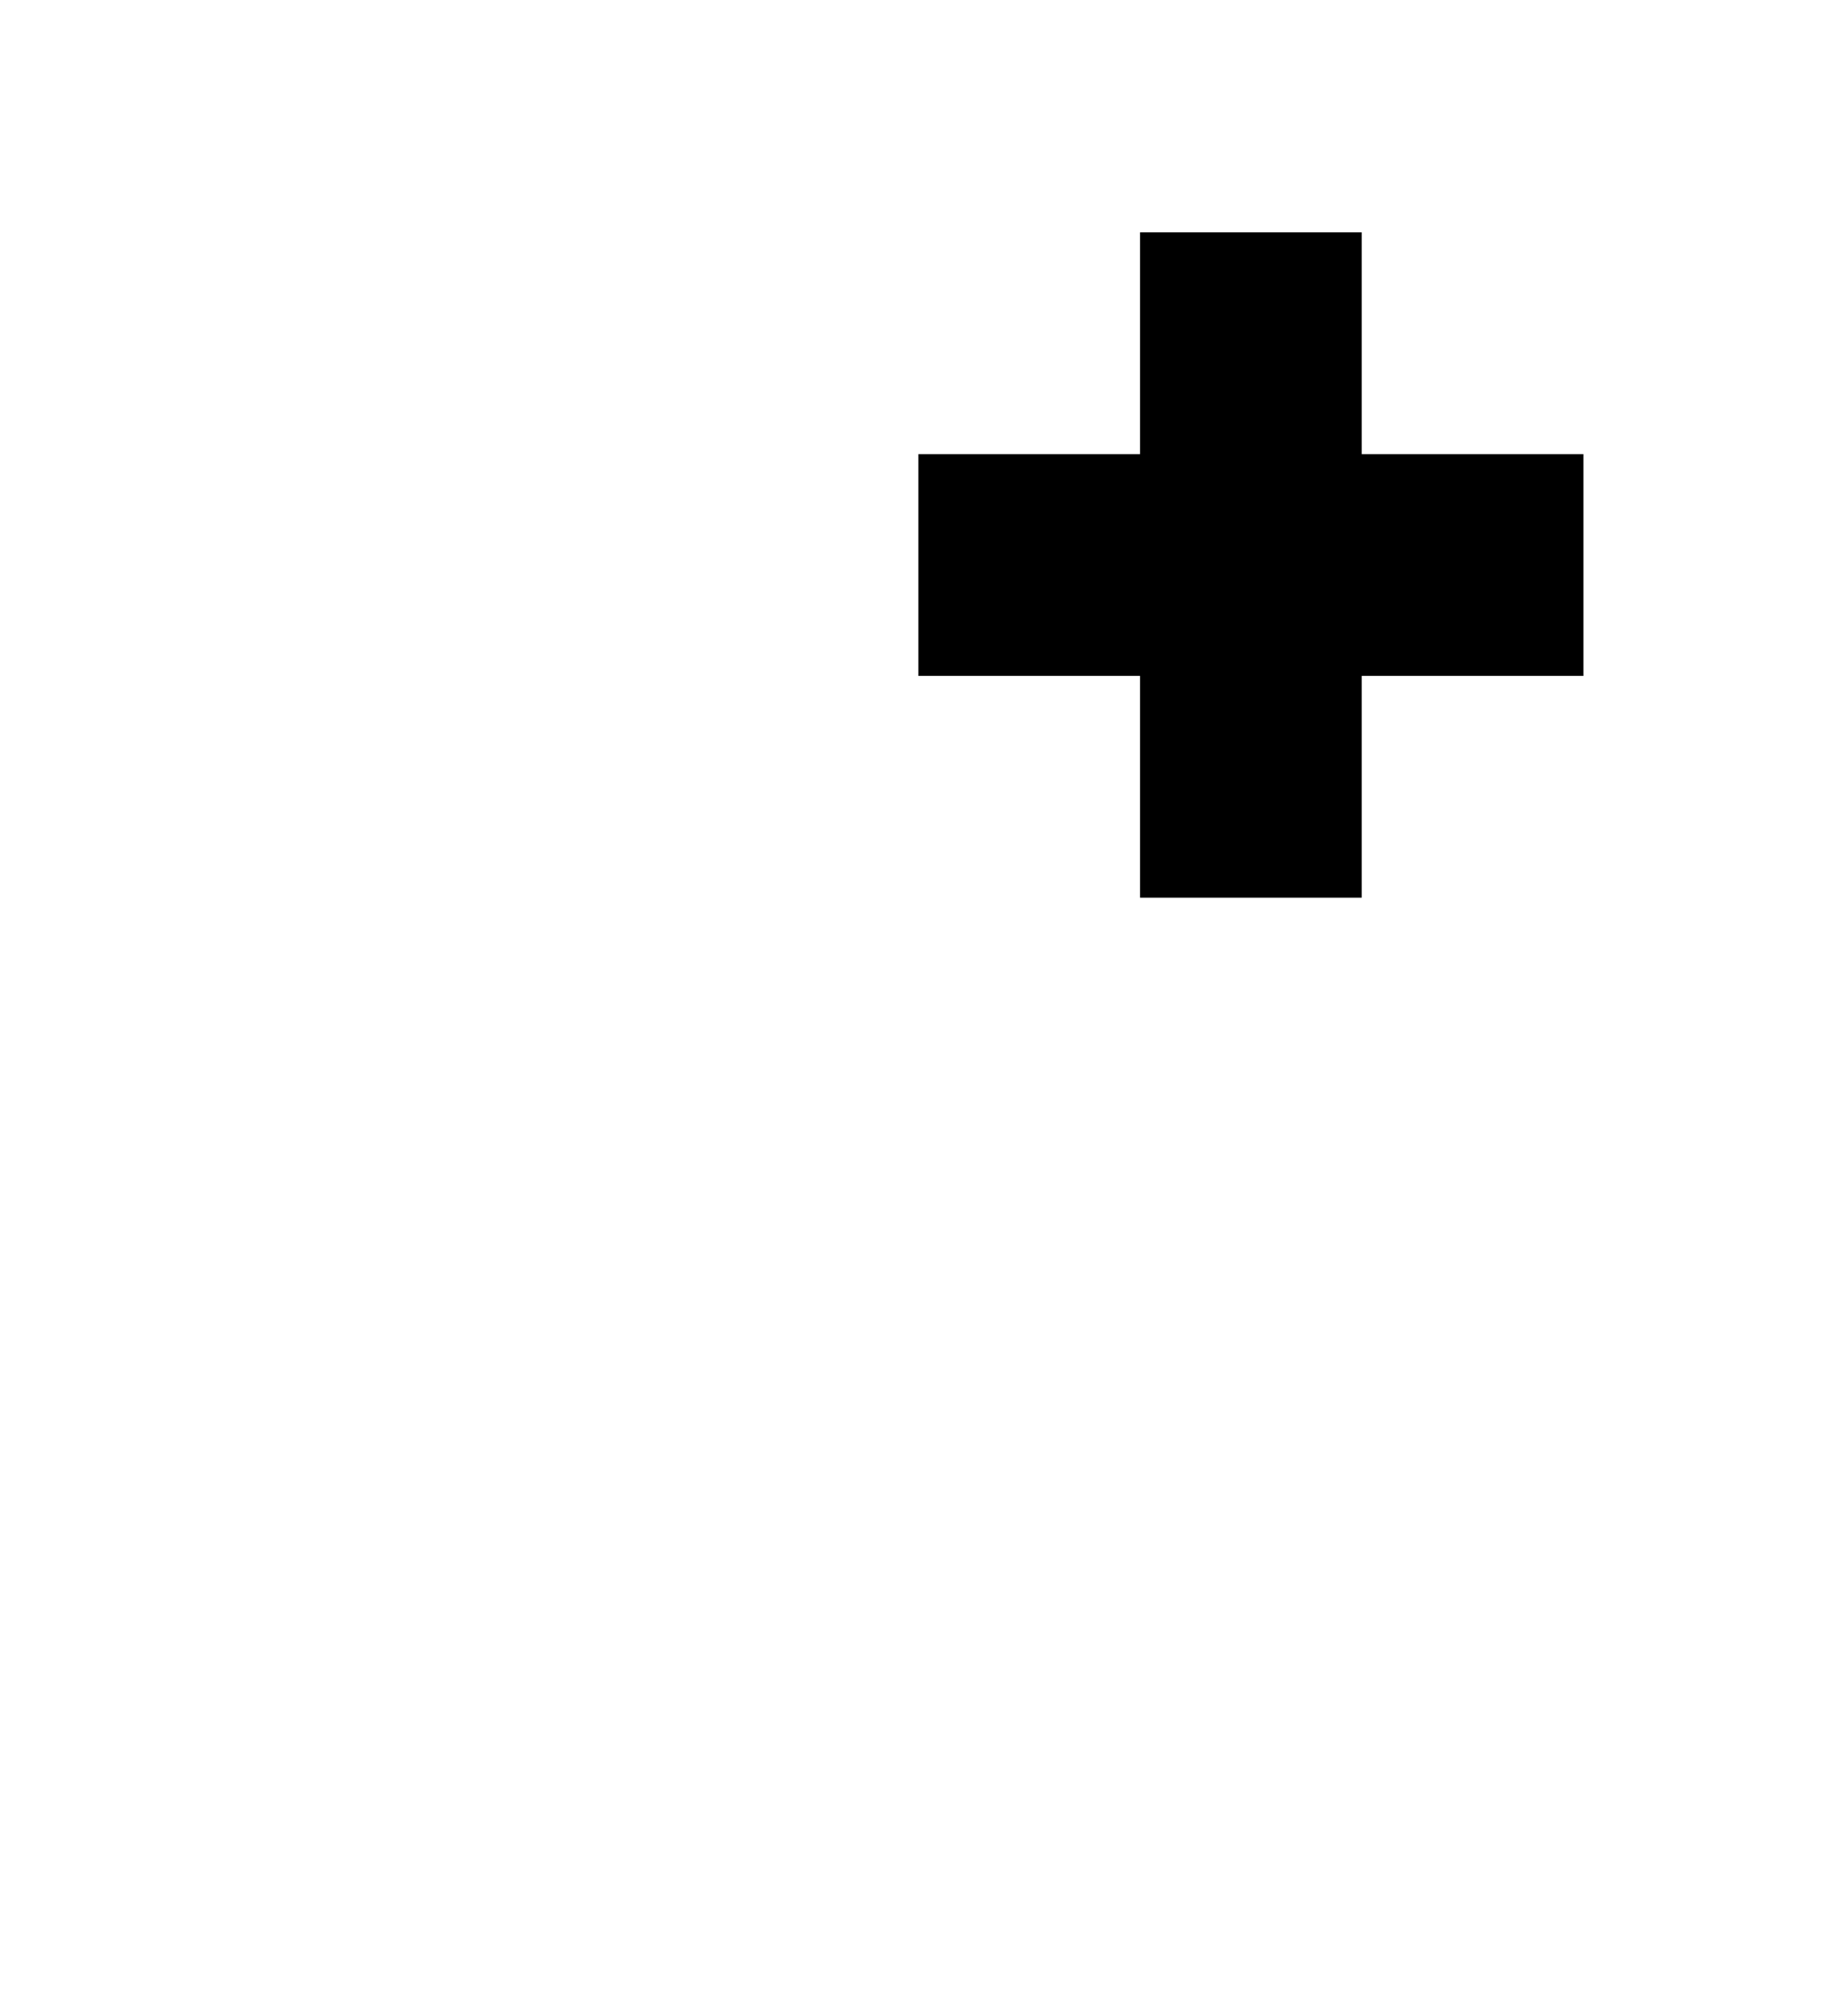 <?xml version="1.0" encoding="UTF-8"?>
<svg version="1.1" viewBox="0 0 100 110" xmlns="http://www.w3.org/2000/svg" xmlns:cc="http://creativecommons.org/ns#" xmlns:dc="http://purl.org/dc/elements/1.1/" xmlns:rdf="http://www.w3.org/1999/02/22-rdf-syntax-ns#">
 <clipPath id="escu">
  <rect width="100" height="120"/>
 </clipPath>
 <path d="m62.23 12.68v12.1h-12.1v12.1h12.1v12.1h12.1v-12.1h12.1v-12.1h-12.1v-12.1z" stroke-width=".605"/>
</svg>
